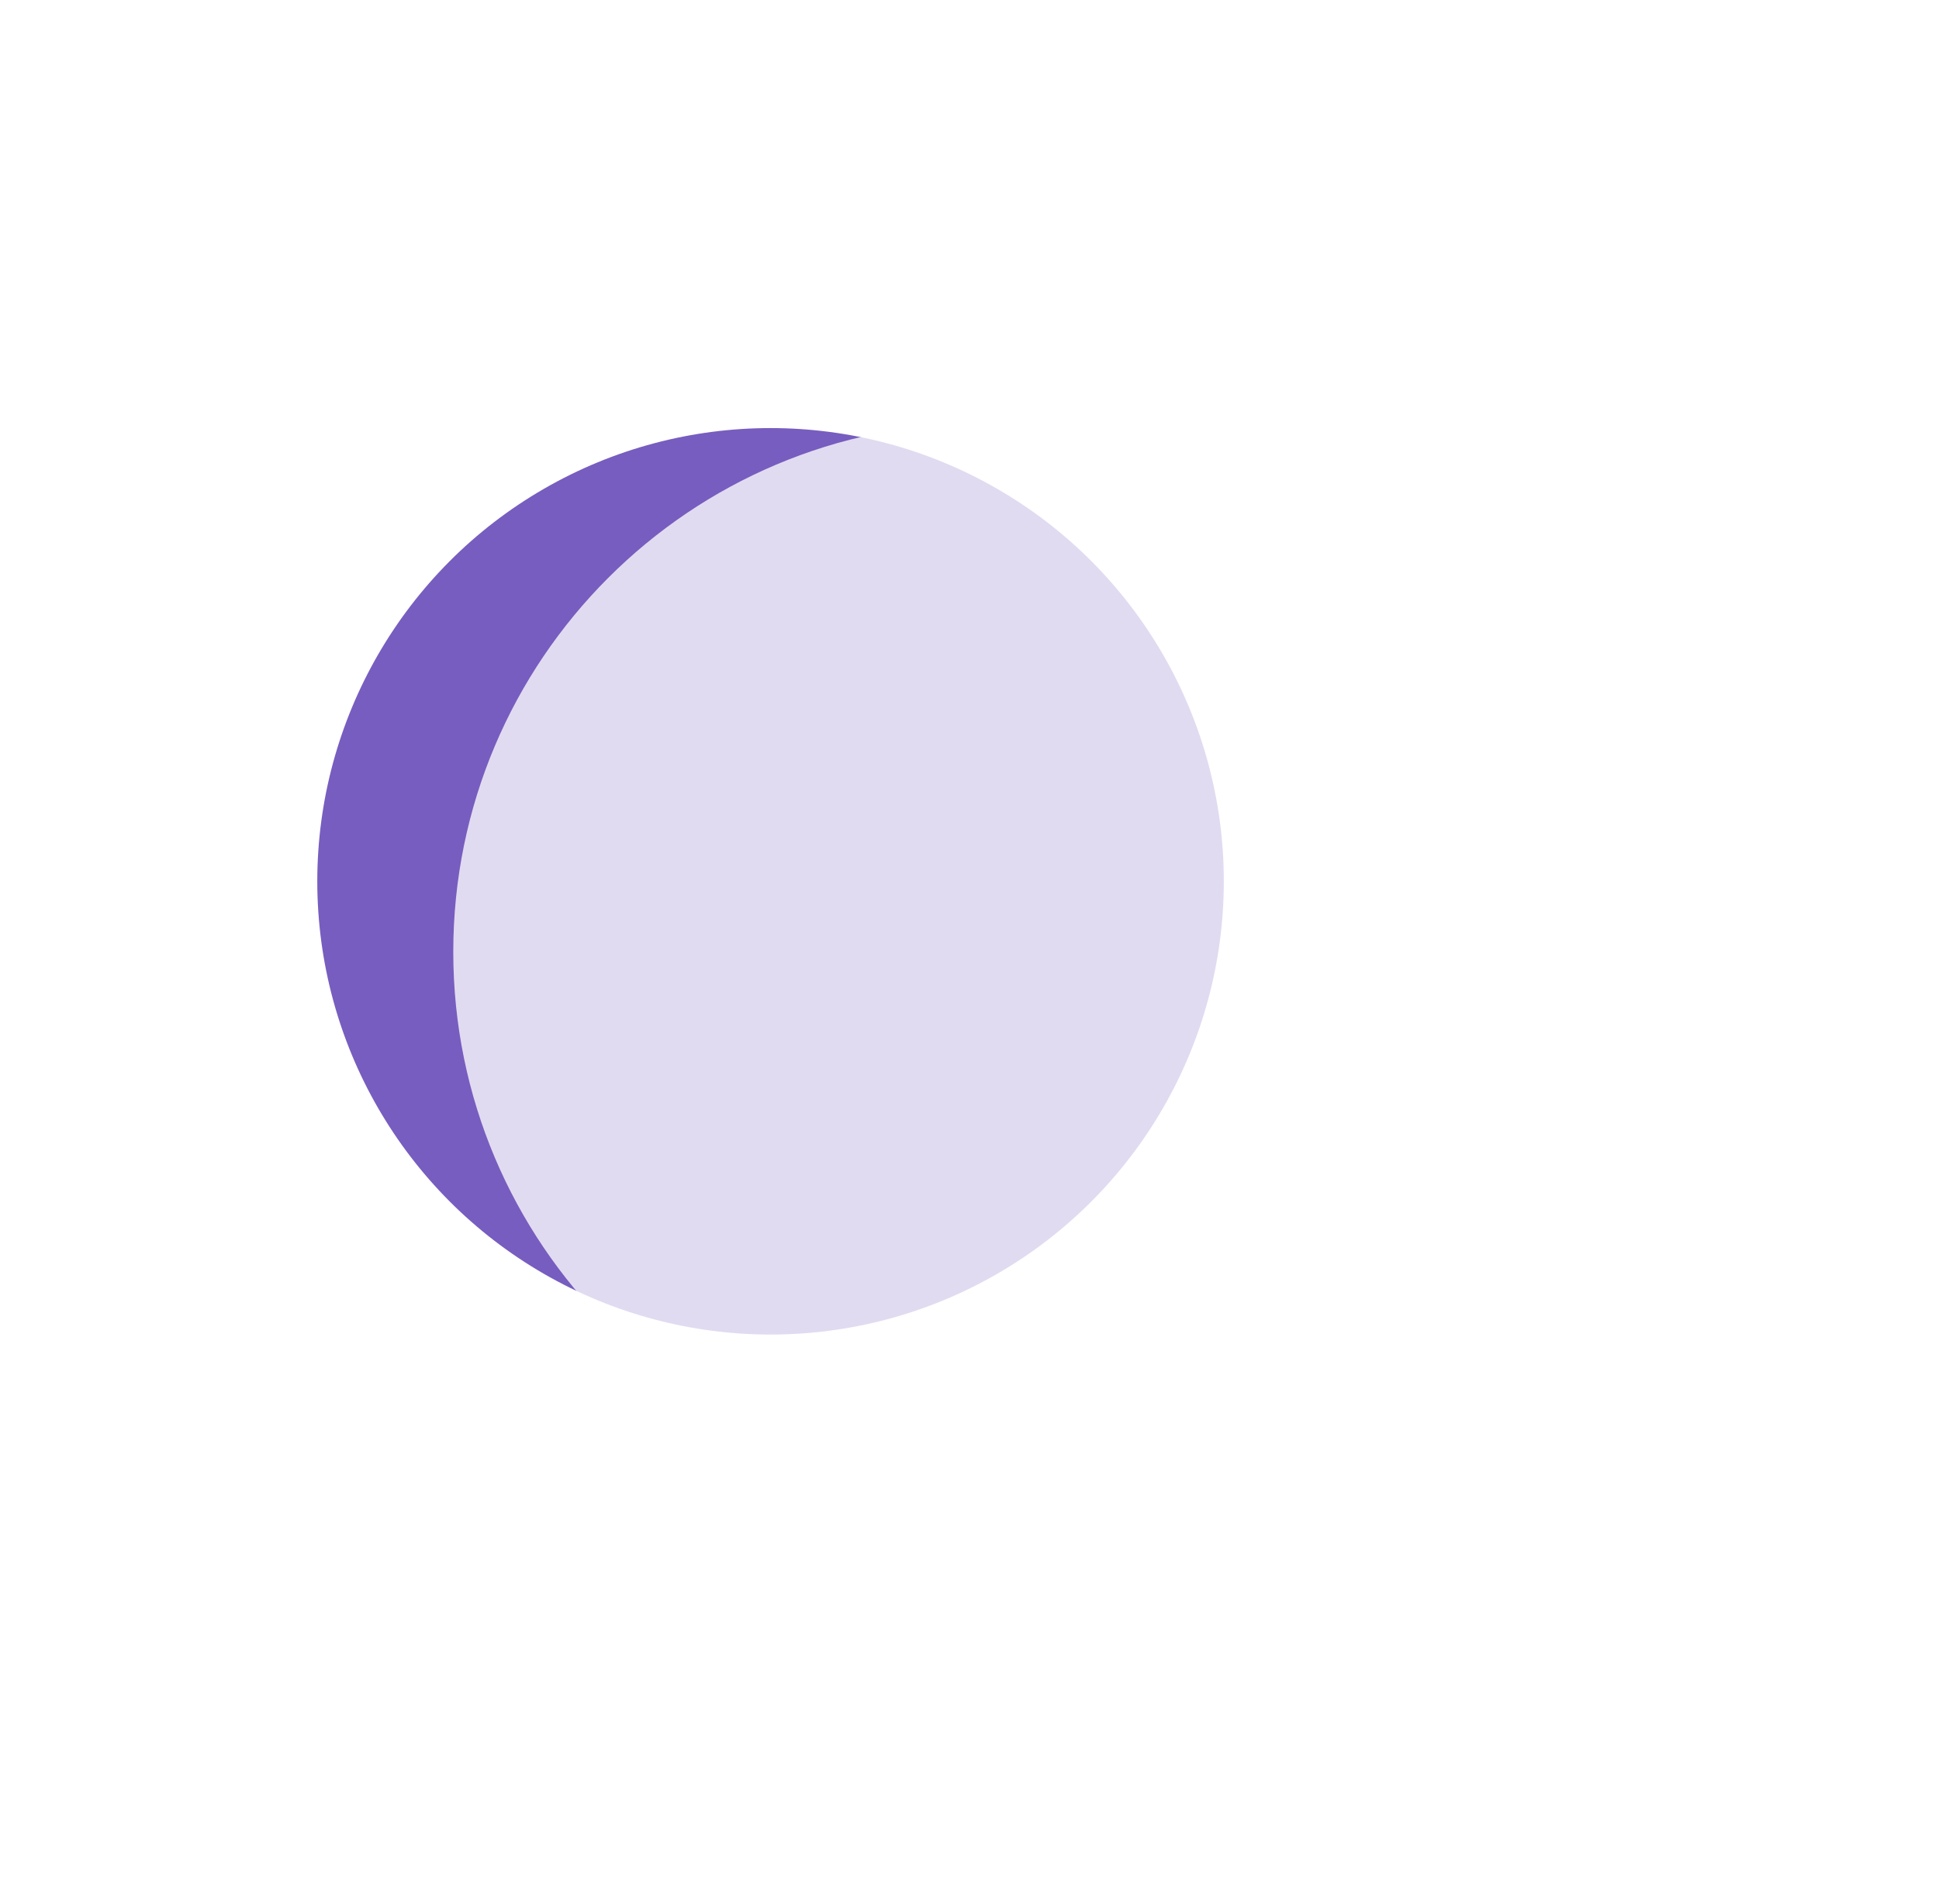 <svg width="55" height="54" fill="none" xmlns="http://www.w3.org/2000/svg"><circle cx="21.857" cy="25" r="12.857" fill="#5535AF" fill-opacity=".8"/><g filter="url(#filter0_f_200_457)"><path d="M42.857 27c0 8.284-6.715 15-15 15-8.284 0-15-6.716-15-15 0-8.284 6.716-15 15-15 8.285 0 15 6.716 15 15z" fill="#fff" fill-opacity=".78"/></g><defs><filter id="filter0_f_200_457" x=".857" y="0" width="54" height="54" filterUnits="userSpaceOnUse" color-interpolation-filters="sRGB"><feFlood flood-opacity="0" result="BackgroundImageFix"/><feBlend in="SourceGraphic" in2="BackgroundImageFix" result="shape"/><feGaussianBlur stdDeviation="6" result="effect1_foregroundBlur_200_457"/></filter></defs></svg>